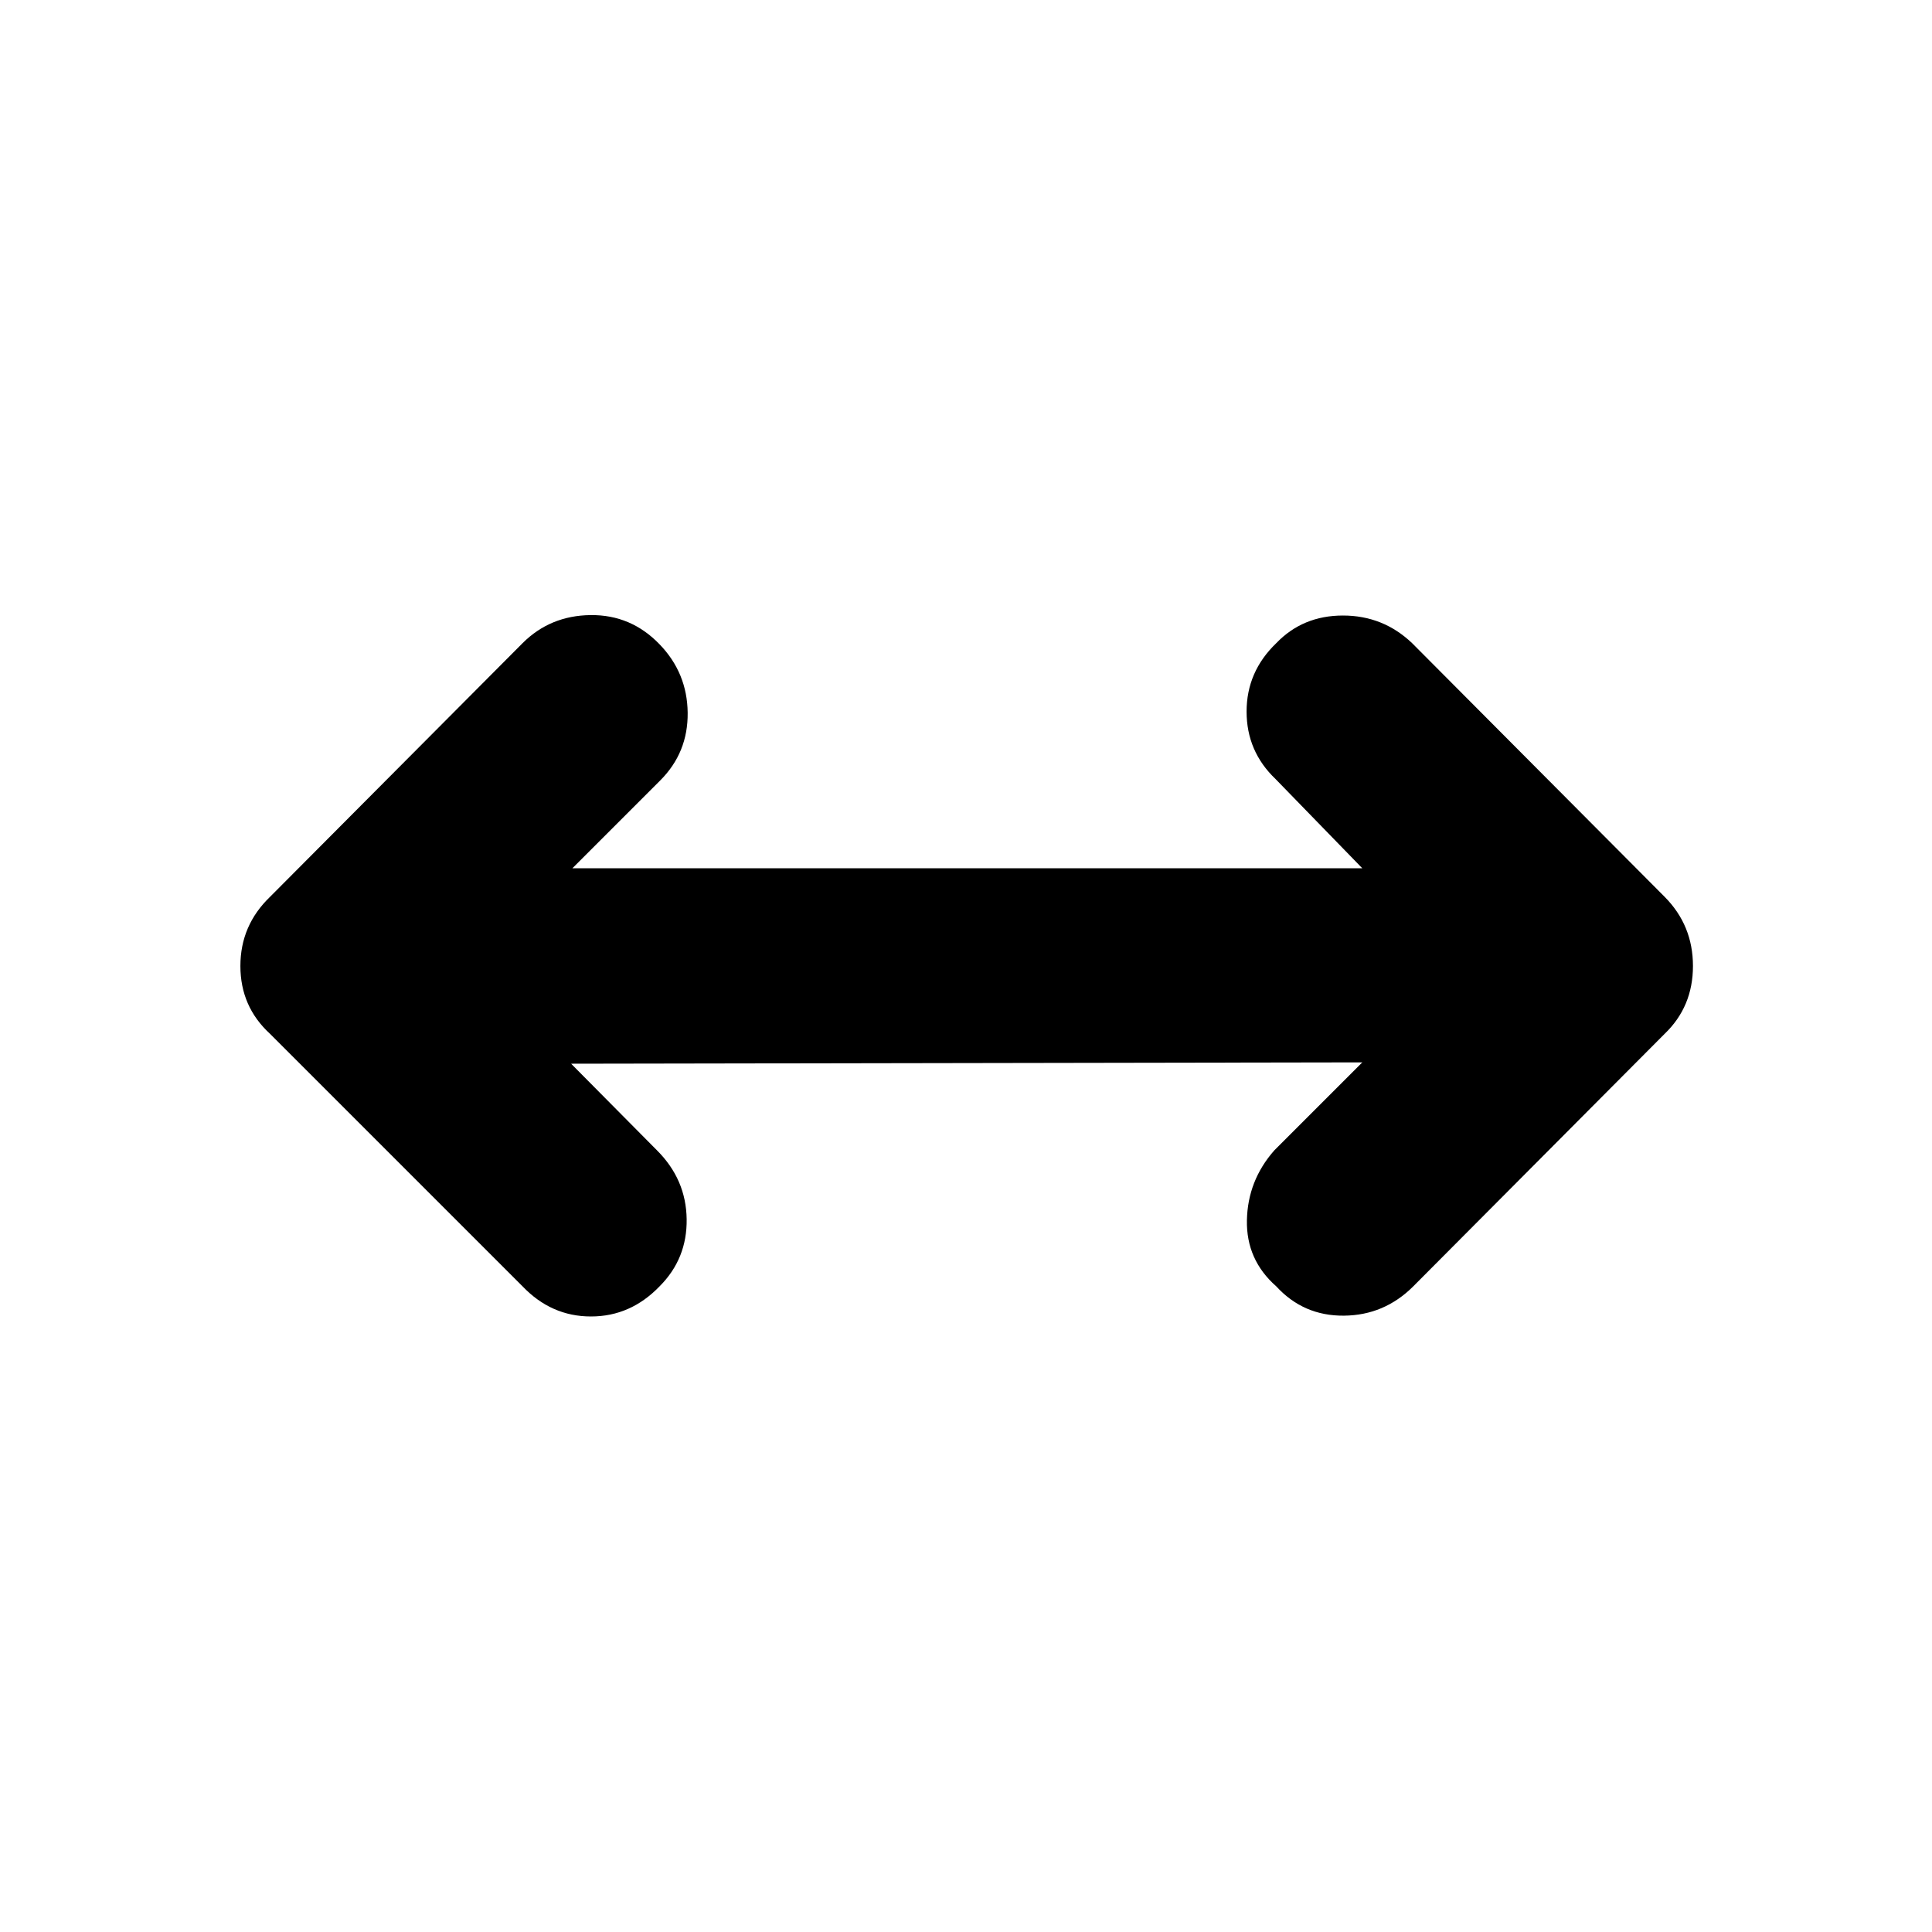<svg xmlns="http://www.w3.org/2000/svg" height="40" viewBox="0 96 960 960" width="40"><path d="m283.782 624.551 42.725 43.102q14.406 14.405 14.689 34.094.282 19.688-13.457 33.427-14.406 14.971-34.094 14.971-19.688 0-33.993-14.971L134.188 609.71q-14.739-13.507-14.739-33.71 0-20.203 14.739-34.377l125.464-126.029q13.74-13.739 33.826-13.957 20.087-.217 34.261 14.522 13.739 14.217 13.957 34 .217 19.783-13.623 33.623l-43.668 43.667h392.523l-43.102-44.334q-14.406-13.739-14.406-33.543t14.739-33.978q13.174-13.739 33.145-13.739 19.971 0 34.377 13.739l125.464 126.029q14.073 14.174 14.073 34.377 0 20.203-14.073 33.71L702.246 735.174q-14.406 14.406-34.493 14.573-20.086.166-33.594-14.573-14.971-13.174-14.572-32.862.398-19.688 13.572-34.659l43.769-43.769-393.146.667Z"/></svg>